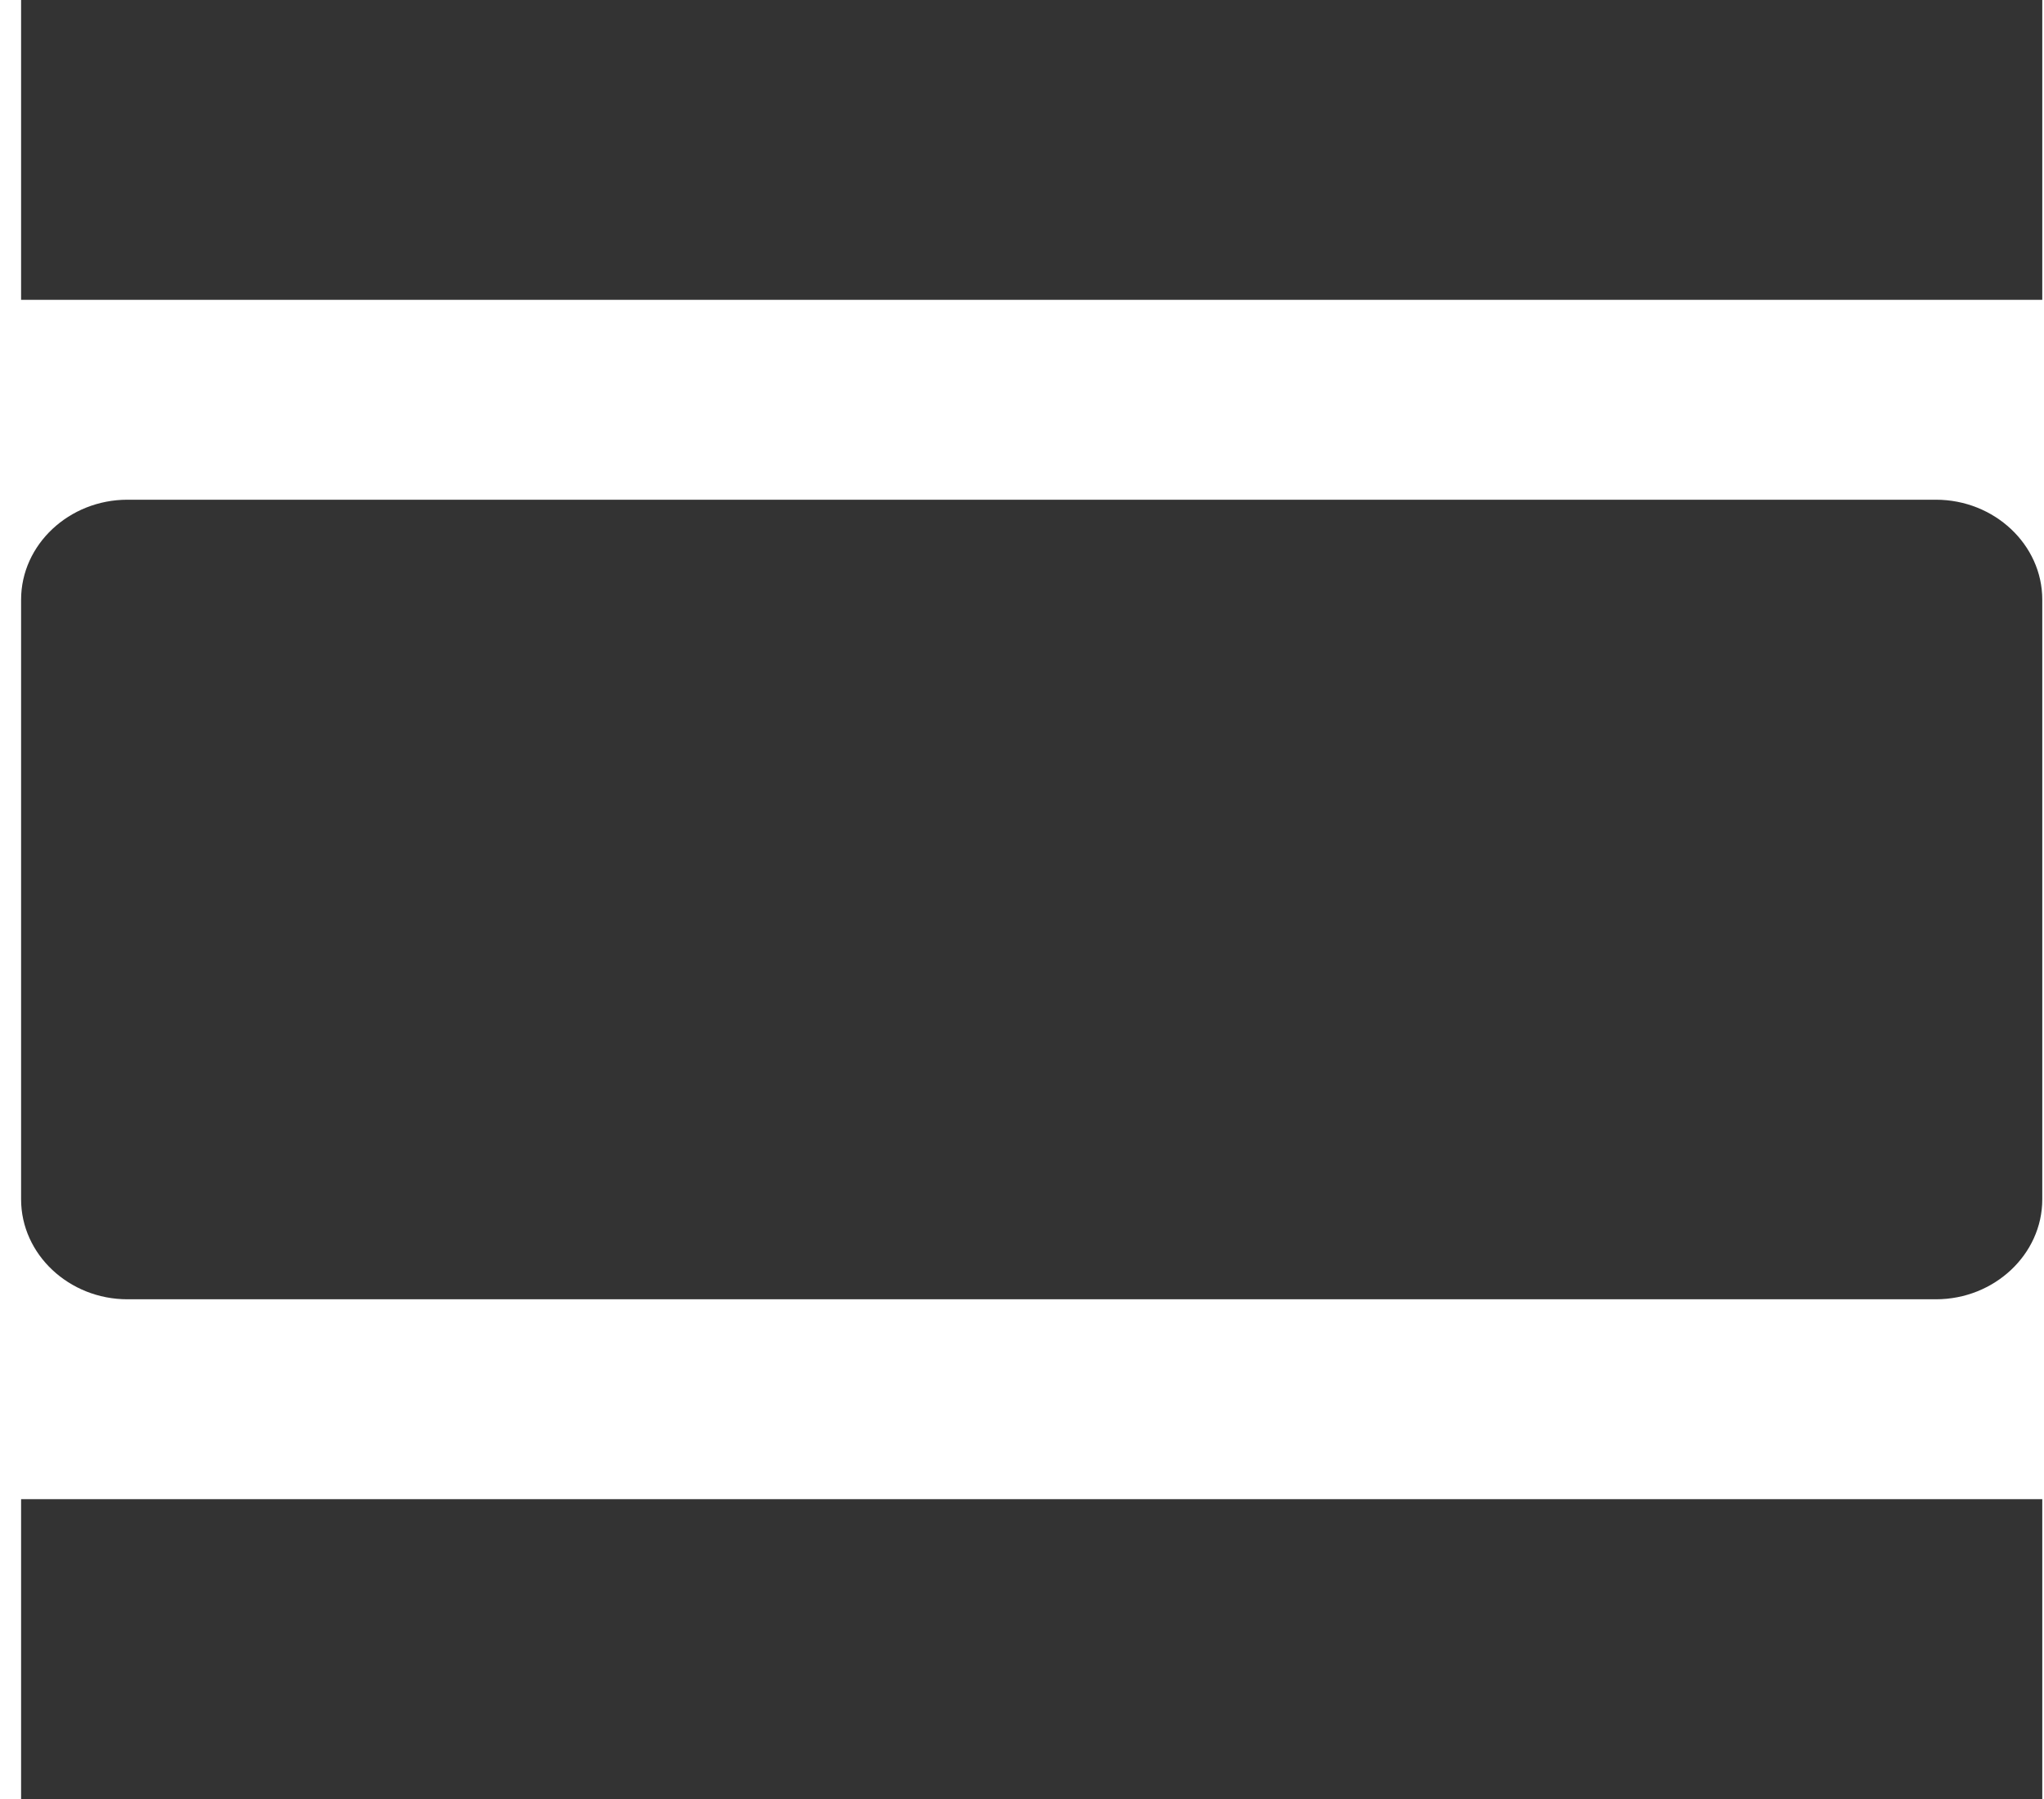 <svg width="25" height="22" viewBox="0 0 25 22" fill="none" xmlns="http://www.w3.org/2000/svg">
<path d="M0.258 22H24.979V18.333H0.258V22ZM23.678 6.111H1.559C0.844 6.111 0.258 6.661 0.258 7.333V14.667C0.258 15.339 0.844 15.889 1.559 15.889H23.678C24.393 15.889 24.979 15.339 24.979 14.667V7.333C24.979 6.661 24.393 6.111 23.678 6.111ZM0.258 0V3.667H24.979V0H0.258Z" fill="#333333"/>
</svg>
